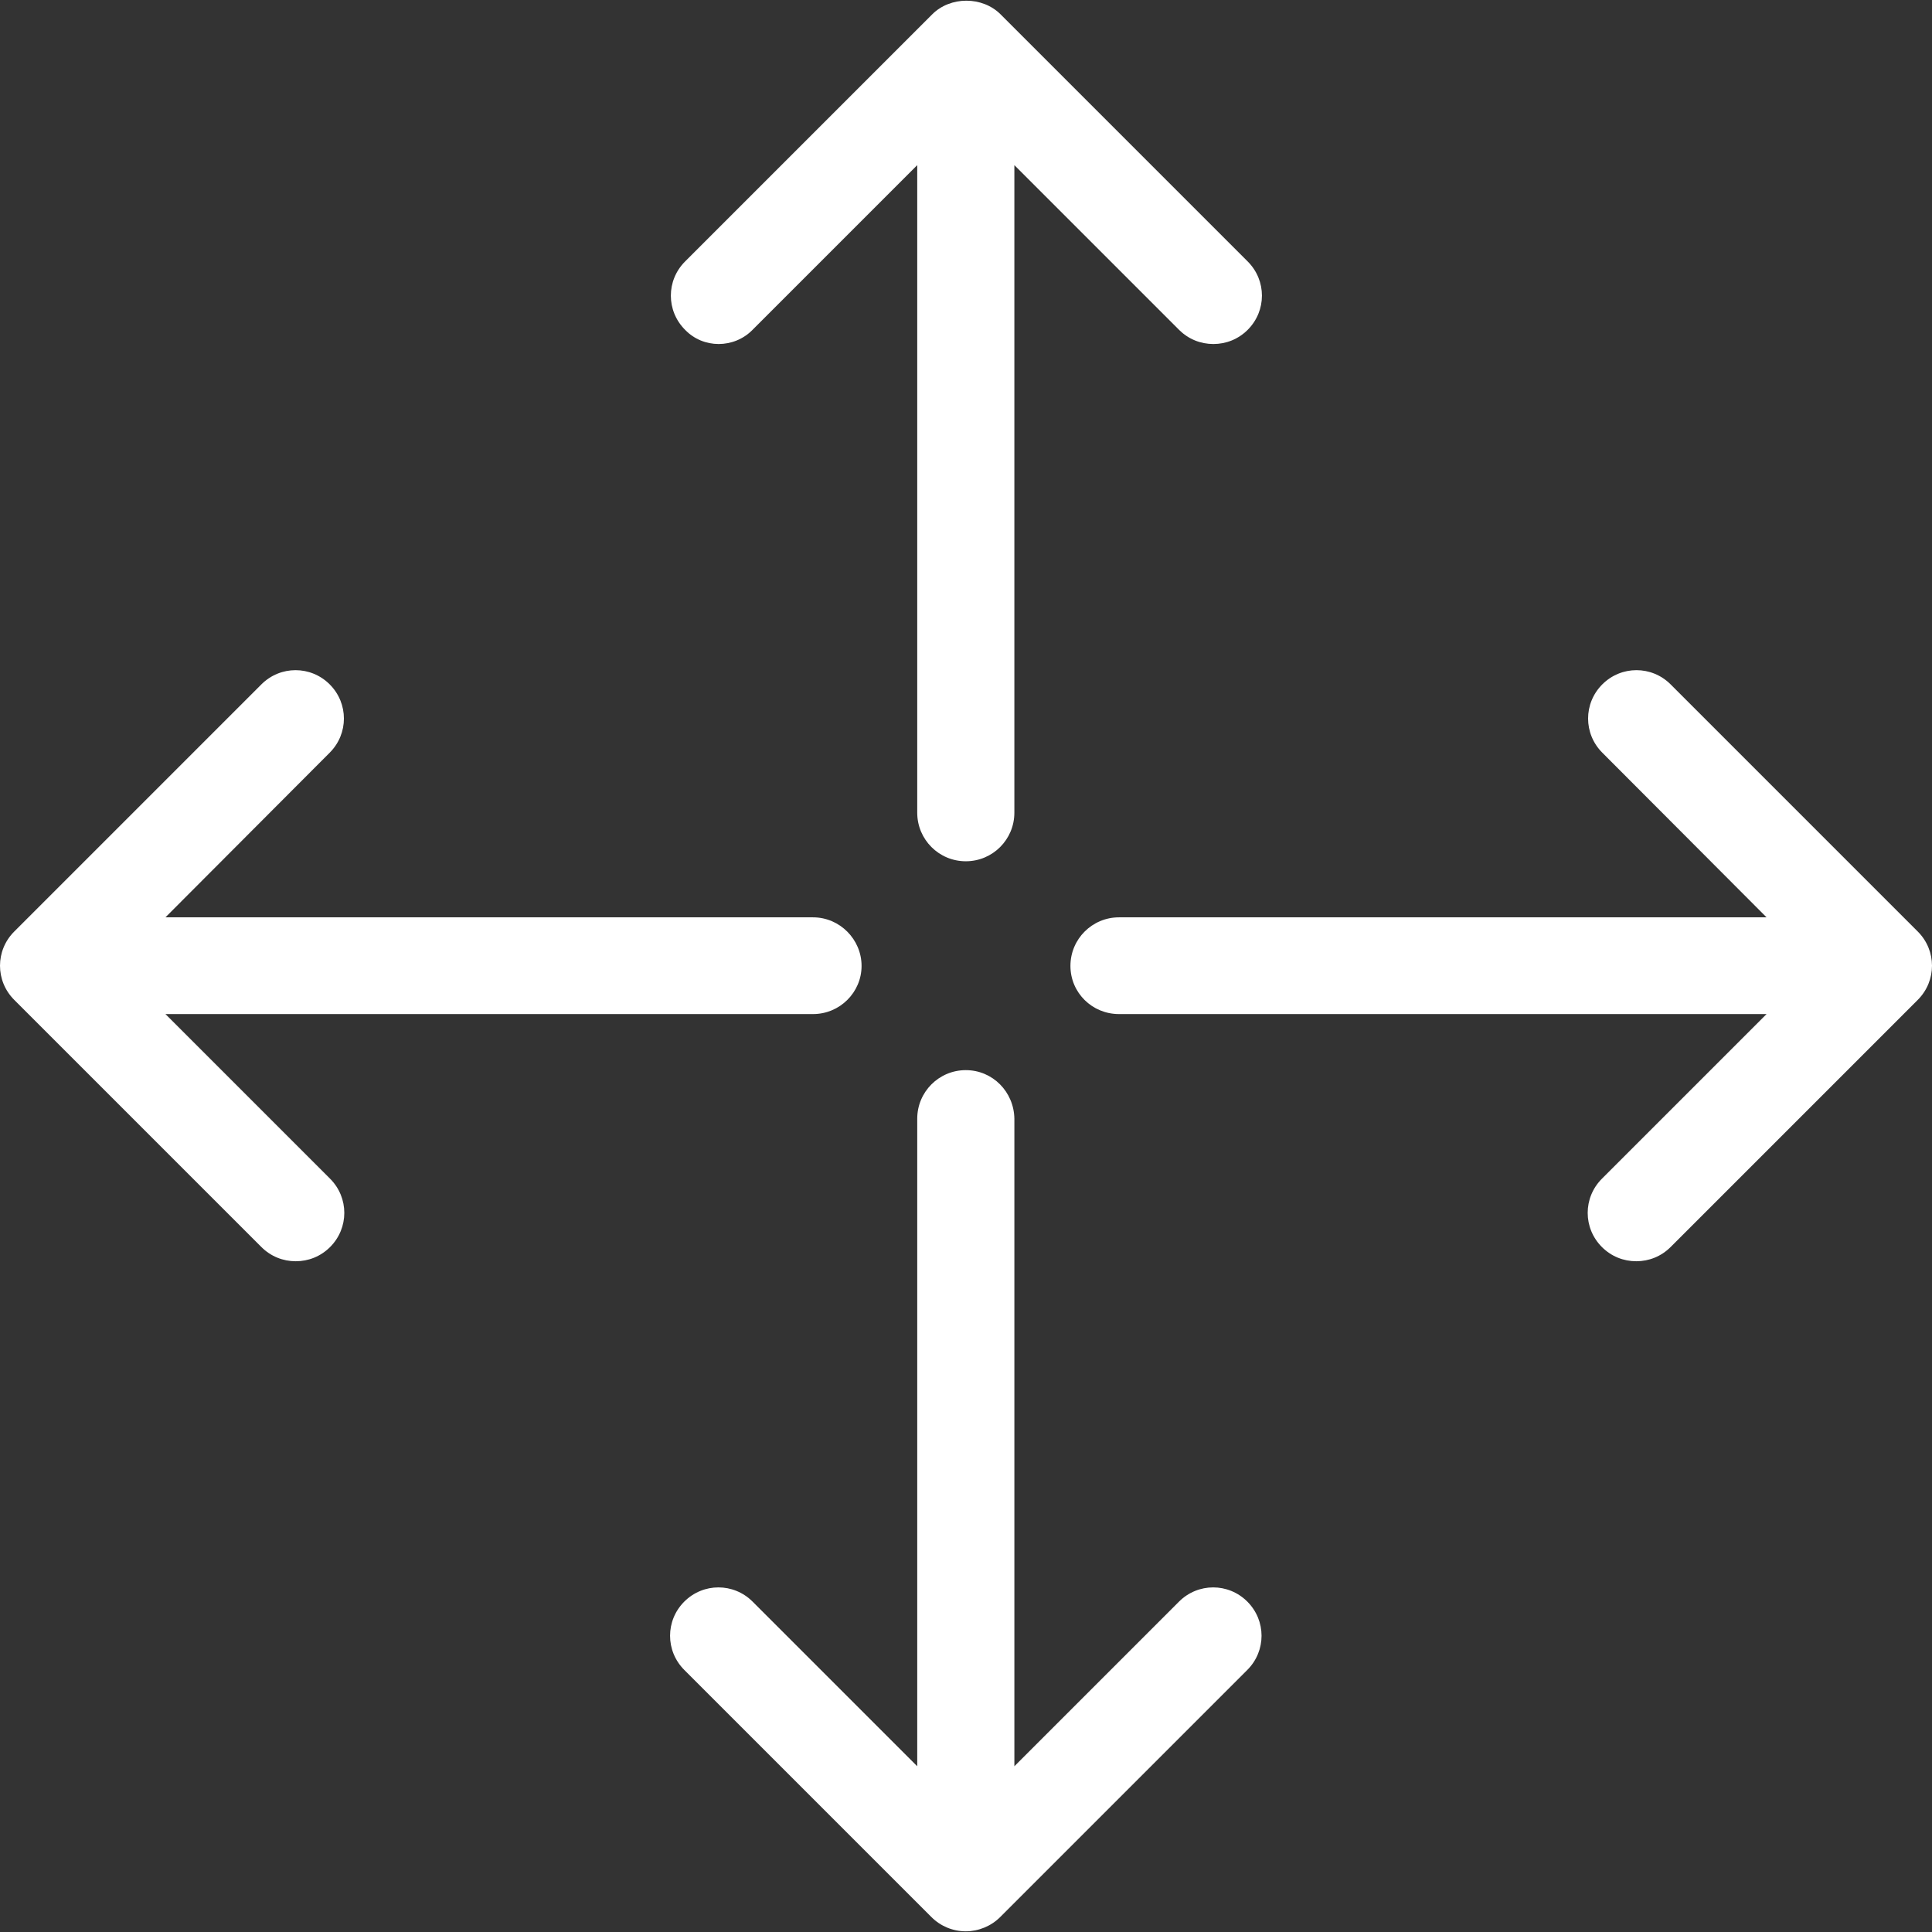 <?xml version="1.0" encoding="iso-8859-1"?>
<!-- Generator: Adobe Illustrator 19.0.0, SVG Export Plug-In . SVG Version: 6.00 Build 0)  -->
<svg xmlns="http://www.w3.org/2000/svg" xmlns:xlink="http://www.w3.org/1999/xlink" version="1.1" id="Capa_1" x="0px" y="0px" viewBox="0 0 489.3 489.3" style="enable-background:new 0 0 489.3 489.3;" xml:space="preserve" width="512px" height="512px">
<rect x="0" y="0" width="489.3" height="489.3" fill="#333333" stroke="none"/>
<g>
	<g>
		<path d="M447.4,232.325h-164c-6.8,0-12.3,5.5-12.3,12.3c0,6.8,5.5,12.2,12.3,12.2h164l-41.7,41.7c-4.8,4.8-4.8,12.5,0,17.3    c2.4,2.4,5.5,3.6,8.7,3.6s6.3-1.2,8.7-3.6l62.6-62.6c4.8-4.8,4.8-12.5,0-17.3l-62.6-62.6c-4.8-4.8-12.5-4.8-17.3,0    s-4.8,12.5,0,17.3L447.4,232.325z" fill="#FFFFFF"/>
		<path d="M66.2,315.825c2.4,2.4,5.5,3.6,8.7,3.6s6.3-1.2,8.7-3.6c4.8-4.8,4.8-12.5,0-17.3l-41.7-41.7h164c6.8,0,12.3-5.5,12.3-12.2    s-5.5-12.3-12.3-12.3h-164l41.6-41.7c4.8-4.8,4.8-12.5,0-17.3s-12.5-4.8-17.3,0l-62.6,62.6c-4.8,4.8-4.8,12.5,0,17.3L66.2,315.825    z" fill="#FFFFFF"/>
		<path d="M190.6,83.525l41.7-41.7v164c0,6.8,5.5,12.3,12.3,12.3c6.8,0,12.3-5.5,12.3-12.3v-164l41.7,41.7c2.4,2.4,5.5,3.6,8.7,3.6    s6.3-1.2,8.7-3.6c4.8-4.8,4.8-12.5,0-17.3l-62.6-62.6c-4.6-4.6-12.7-4.6-17.3,0l-62.6,62.6c-4.8,4.8-4.8,12.5,0,17.3    C178.1,88.325,185.9,88.325,190.6,83.525z" fill="#FFFFFF"/>
		<path d="M244.6,271.025c-6.8,0-12.3,5.5-12.3,12.3v164l-41.7-41.7c-4.8-4.8-12.5-4.8-17.3,0s-4.8,12.5,0,17.3l62.6,62.6    c2.3,2.3,5.4,3.6,8.7,3.6c3.2,0,6.4-1.3,8.7-3.6l62.6-62.6c4.8-4.8,4.8-12.5,0-17.3s-12.5-4.8-17.3,0l-41.7,41.7v-164    C256.8,276.525,251.4,271.025,244.6,271.025z" fill="#FFFFFF"/>
	</g>
</g>
<g>
</g>
<g>
</g>
<g>
</g>
<g>
</g>
<g>
</g>
<g>
</g>
<g>
</g>
<g>
</g>
<g>
</g>
<g>
</g>
<g>
</g>
<g>
</g>
<g>
</g>
<g>
</g>
<g>
</g>
</svg>

